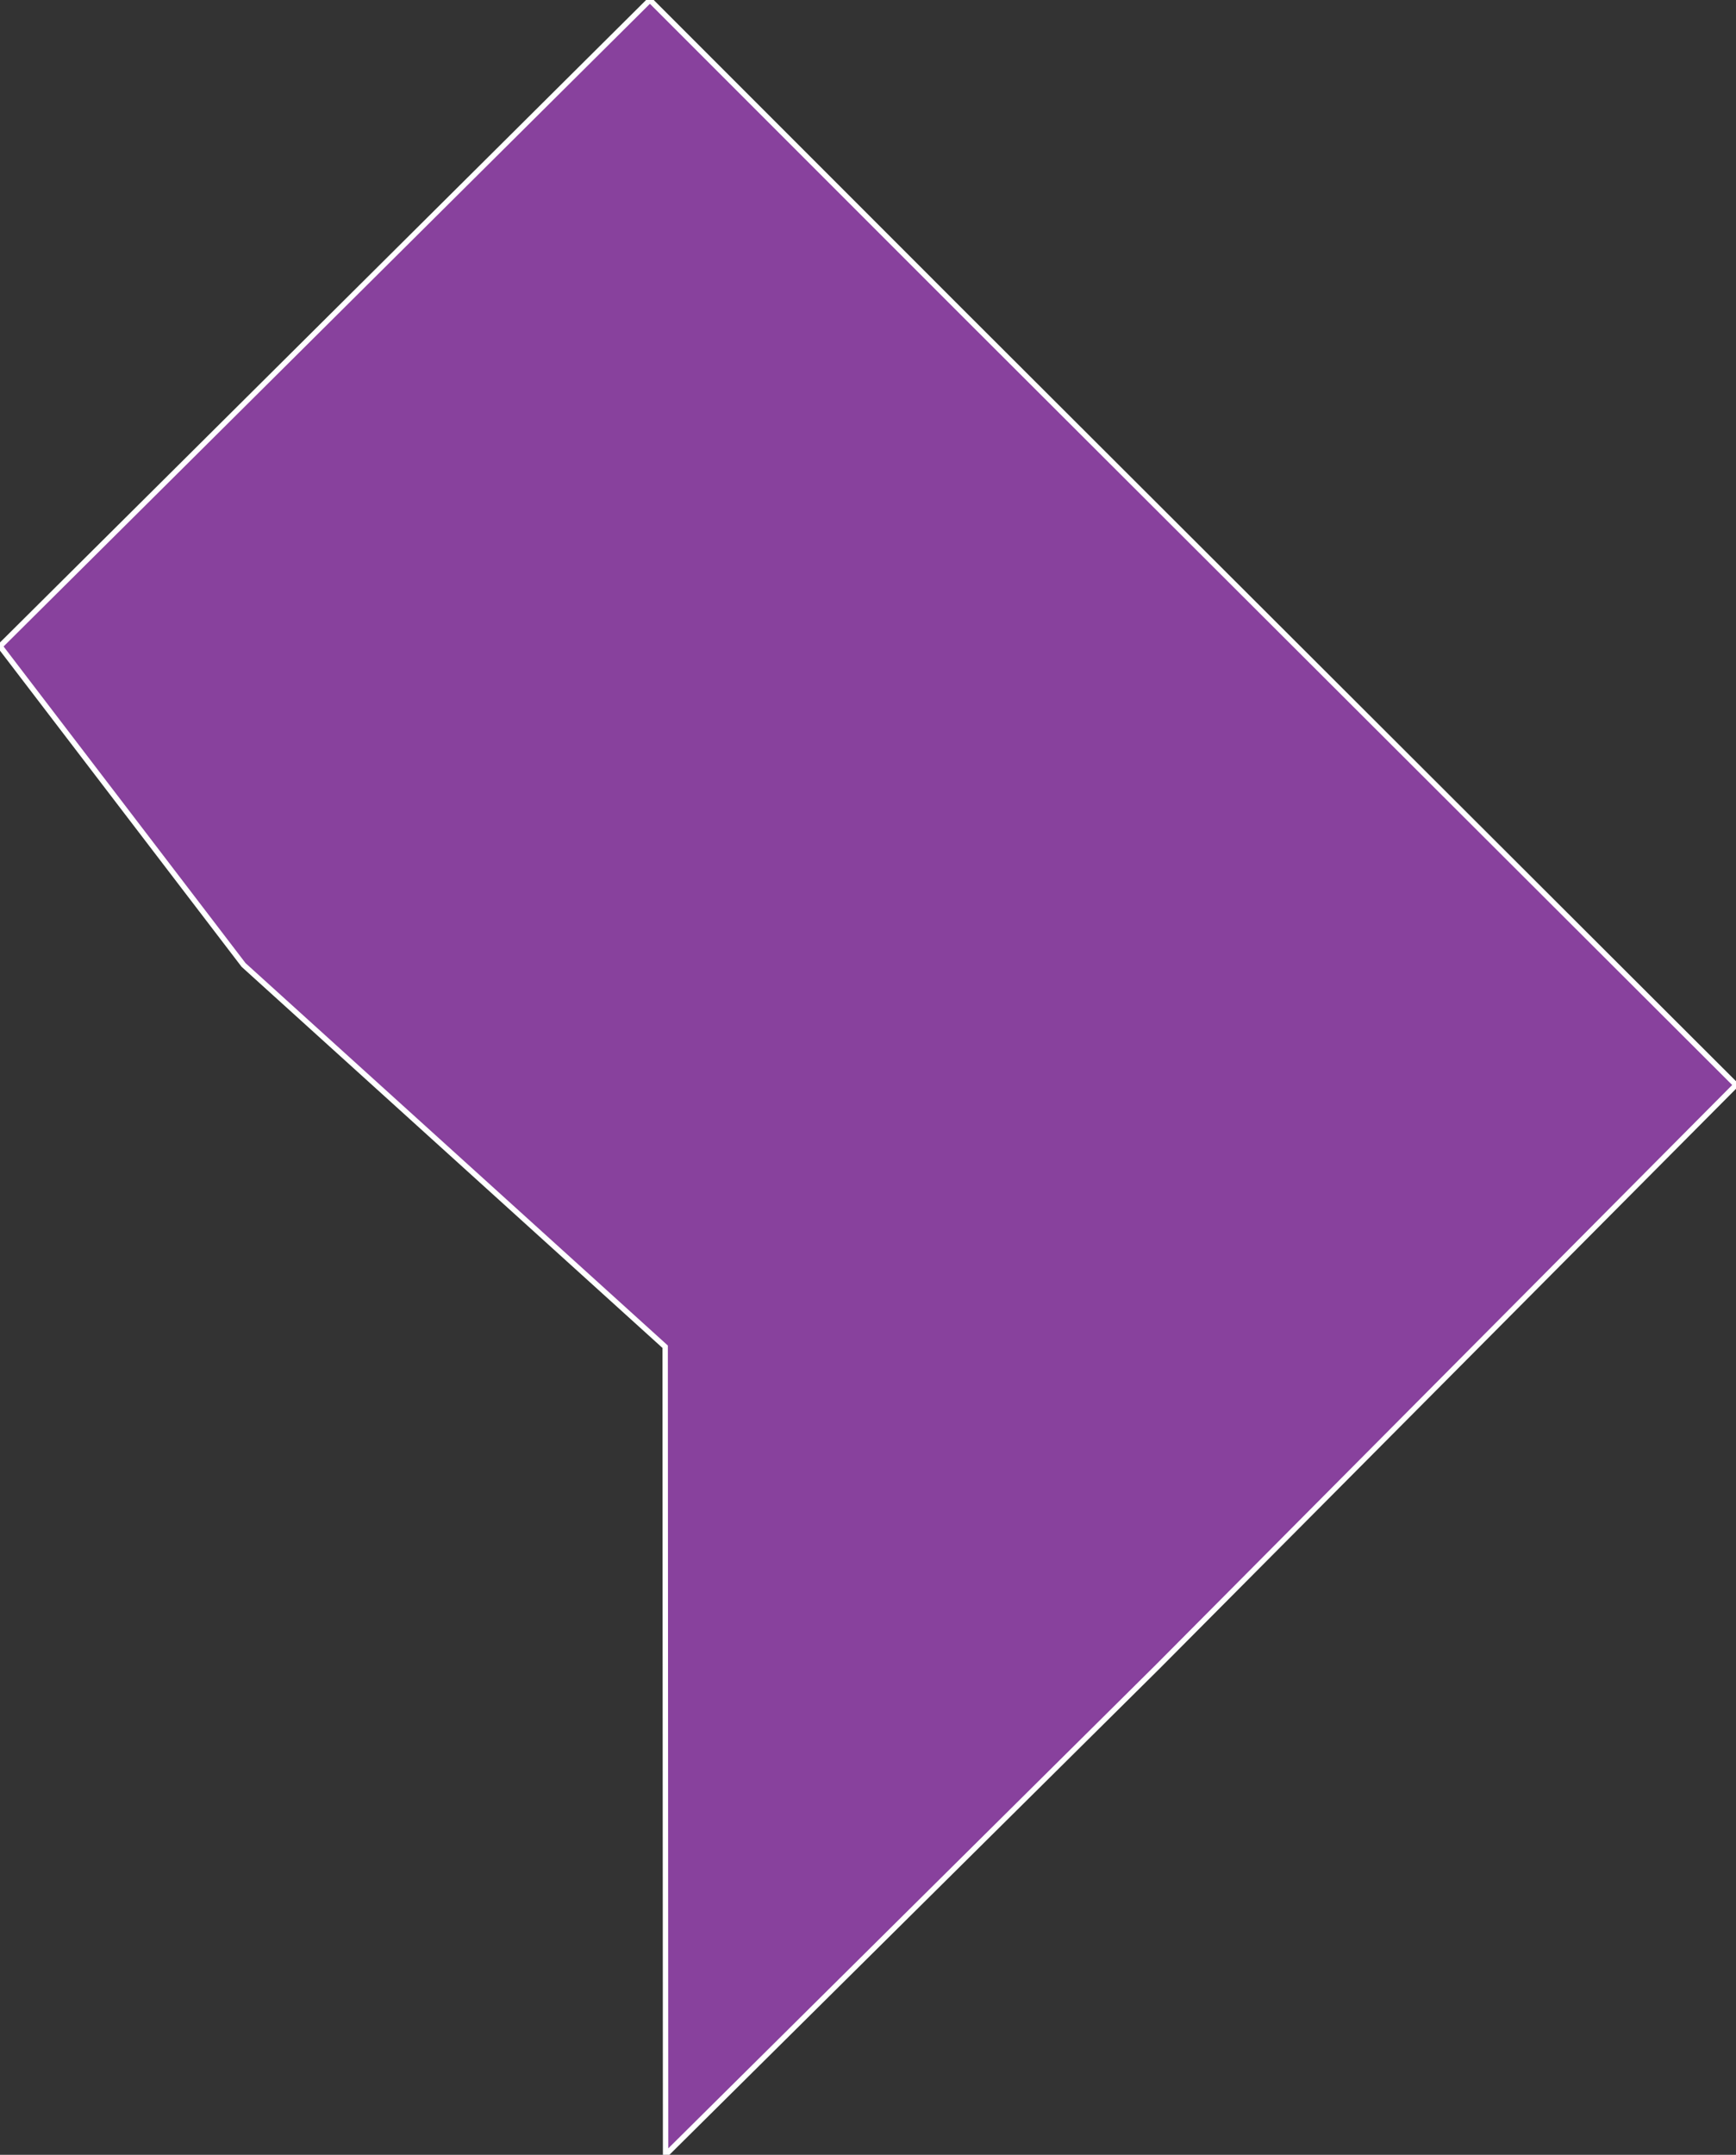 <?xml version="1.0" encoding="utf-8" ?>
<svg baseProfile="full" fill="#d0d0d0" height="400.0" stroke="#ffffff" stroke-width="1" version="1.1" width="322.4" xmlns="http://www.w3.org/2000/svg" xmlns:ev="http://www.w3.org/2001/xml-events" xmlns:xlink="http://www.w3.org/1999/xlink">
	<rect width="100%" height="100%" fill="#333333" stroke="none"/>
	<defs />
	<g id="counties"><path d="M 0.0,119.962 L 120.699,0.0 L 179.593,58.898 L 322.4,201.407 L 214.949,309.444 L 123.609,400.0 L 123.558,302.648 L 123.53,249.995 L 45.231,179.124 L 0.0,119.962 z" id="c11001" fill="#88419d" />
	</g>
</svg>
